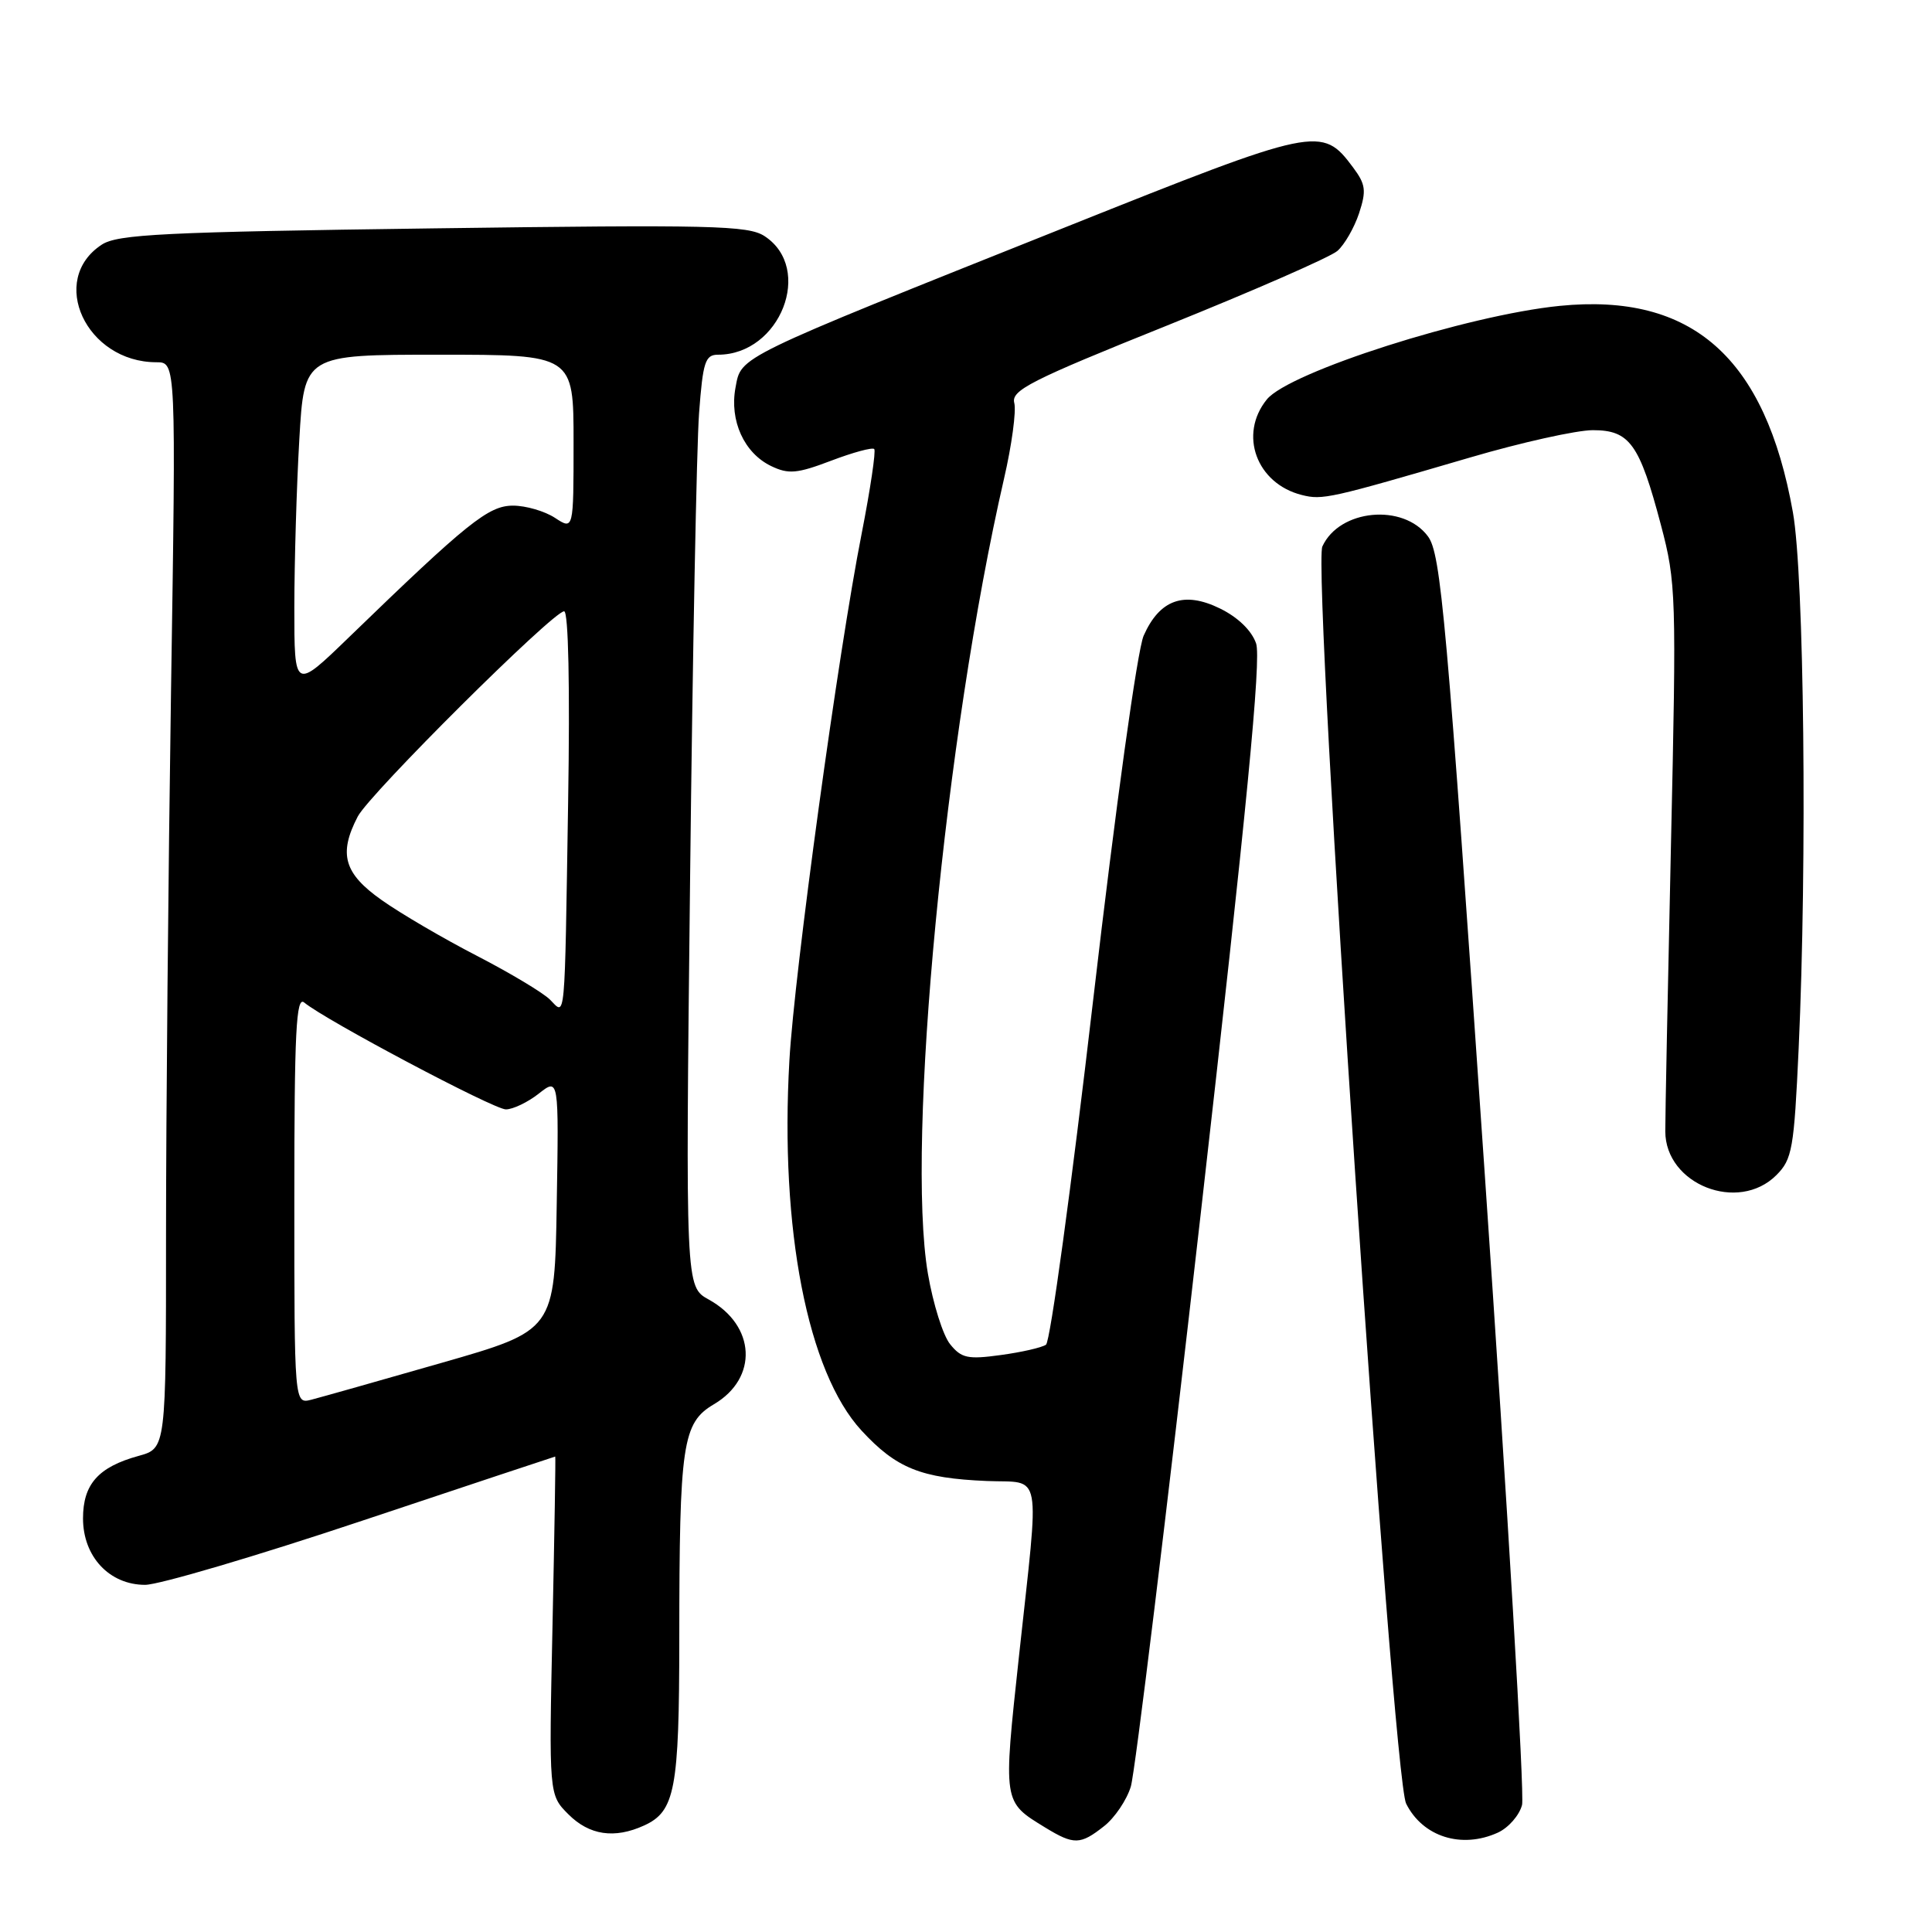 <?xml version="1.0" encoding="UTF-8" standalone="no"?>
<!DOCTYPE svg PUBLIC "-//W3C//DTD SVG 1.1//EN" "http://www.w3.org/Graphics/SVG/1.1/DTD/svg11.dtd" >
<svg xmlns="http://www.w3.org/2000/svg" xmlns:xlink="http://www.w3.org/1999/xlink" version="1.1" viewBox="0 0 256 256">
 <g >
 <path fill="currentColor"
d=" M 146.29 241.98 C 147.70 240.88 149.30 238.51 149.84 236.73 C 150.39 234.96 154.56 200.77 159.11 160.76 C 165.19 107.36 167.14 87.29 166.44 85.26 C 165.85 83.55 164.03 81.79 161.66 80.63 C 156.89 78.29 153.66 79.45 151.54 84.23 C 150.71 86.10 147.84 106.81 144.85 132.50 C 141.97 157.25 139.16 177.81 138.60 178.18 C 138.05 178.56 135.35 179.18 132.60 179.55 C 128.25 180.15 127.39 179.97 125.90 178.12 C 124.95 176.96 123.63 172.74 122.95 168.75 C 120.03 151.55 125.22 97.40 133.04 63.42 C 134.07 58.98 134.67 54.47 134.40 53.41 C 133.95 51.72 136.50 50.42 154.70 43.11 C 166.14 38.50 176.27 34.07 177.21 33.25 C 178.15 32.43 179.44 30.19 180.08 28.27 C 181.07 25.26 180.96 24.43 179.30 22.20 C 175.15 16.64 174.59 16.76 141.22 30.09 C 97.17 47.68 98.25 47.16 97.46 51.35 C 96.64 55.73 98.60 60.04 102.19 61.76 C 104.48 62.86 105.62 62.76 110.12 61.05 C 113.01 59.95 115.59 59.25 115.84 59.50 C 116.08 59.75 115.33 64.80 114.17 70.73 C 111.09 86.32 105.26 128.83 104.60 140.50 C 103.32 162.87 107.01 181.80 114.15 189.55 C 118.77 194.56 122.03 195.87 130.75 196.24 C 138.19 196.55 137.76 194.18 135.02 219.45 C 132.91 239.00 132.87 238.71 138.50 242.16 C 142.30 244.48 143.15 244.46 146.29 241.98 Z  M 198.48 242.83 C 199.89 242.18 201.33 240.53 201.68 239.16 C 202.02 237.78 199.79 199.98 196.71 155.15 C 191.67 81.72 190.93 73.38 189.21 71.07 C 185.94 66.66 177.47 67.47 175.22 72.41 C 173.84 75.44 184.49 235.33 186.32 238.99 C 188.52 243.39 193.67 245.02 198.48 242.83 Z  M 85.34 241.89 C 89.45 240.02 90.00 237.12 90.01 217.20 C 90.02 191.26 90.42 188.54 94.60 186.07 C 100.49 182.60 100.14 175.64 93.92 172.20 C 90.83 170.50 90.83 170.50 91.44 116.50 C 91.77 86.80 92.31 59.01 92.63 54.75 C 93.14 47.94 93.44 47.00 95.15 47.00 C 103.39 47.00 107.86 35.58 101.31 31.29 C 99.15 29.87 94.28 29.76 57.40 30.26 C 21.68 30.74 15.58 31.04 13.48 32.42 C 6.35 37.09 11.42 48.00 20.73 48.00 C 23.33 48.00 23.33 48.00 22.66 91.66 C 22.30 115.68 22.00 148.06 22.00 163.62 C 22.00 191.91 22.00 191.91 18.38 192.91 C 13.03 194.38 11.00 196.66 11.00 201.20 C 11.00 206.26 14.50 210.00 19.23 210.00 C 21.05 210.00 34.00 206.18 48.00 201.50 C 62.00 196.83 73.51 193.00 73.57 193.00 C 73.64 193.00 73.47 203.08 73.21 215.41 C 72.73 237.82 72.73 237.82 75.32 240.41 C 78.09 243.18 81.42 243.68 85.34 241.89 Z  M 235.38 155.71 C 237.48 153.61 237.72 152.23 238.33 138.96 C 239.47 114.11 239.06 76.25 237.57 67.89 C 233.91 47.35 224.22 38.78 206.67 40.53 C 194.43 41.75 170.79 49.30 167.86 52.93 C 164.10 57.57 166.49 64.08 172.50 65.59 C 175.25 66.28 176.17 66.07 194.83 60.61 C 201.61 58.62 208.91 57.00 211.06 57.00 C 215.94 57.00 217.24 58.81 220.08 69.56 C 222.10 77.19 222.15 78.84 221.41 112.00 C 220.99 130.97 220.65 148.03 220.66 149.91 C 220.67 156.95 230.33 160.76 235.38 155.71 Z  M 39.00 158.90 C 39.00 136.68 39.24 131.95 40.31 132.84 C 43.14 135.19 65.43 147.00 67.03 147.00 C 67.96 147.00 69.93 146.06 71.39 144.91 C 74.05 142.82 74.05 142.82 73.77 159.55 C 73.50 176.29 73.50 176.29 58.50 180.59 C 50.25 182.96 42.49 185.15 41.25 185.47 C 39.00 186.04 39.00 186.04 39.00 158.90 Z  M 72.87 132.45 C 71.97 131.55 67.62 128.94 63.19 126.65 C 58.77 124.37 53.09 121.05 50.58 119.27 C 45.57 115.74 44.83 113.15 47.40 108.20 C 48.97 105.18 73.29 81.00 74.75 81.00 C 75.32 81.00 75.53 90.99 75.28 106.25 C 74.80 136.26 74.96 134.55 72.87 132.45 Z  M 39.00 80.47 C 39.01 74.44 39.30 64.44 39.66 58.25 C 40.31 47.00 40.31 47.00 58.15 47.00 C 76.00 47.00 76.00 47.00 76.00 58.62 C 76.00 70.23 76.00 70.23 73.54 68.62 C 72.18 67.73 69.68 67.00 67.98 67.00 C 64.73 67.00 61.98 69.20 46.25 84.43 C 39.00 91.45 39.00 91.45 39.00 80.47 Z "/>
</g>
</svg>